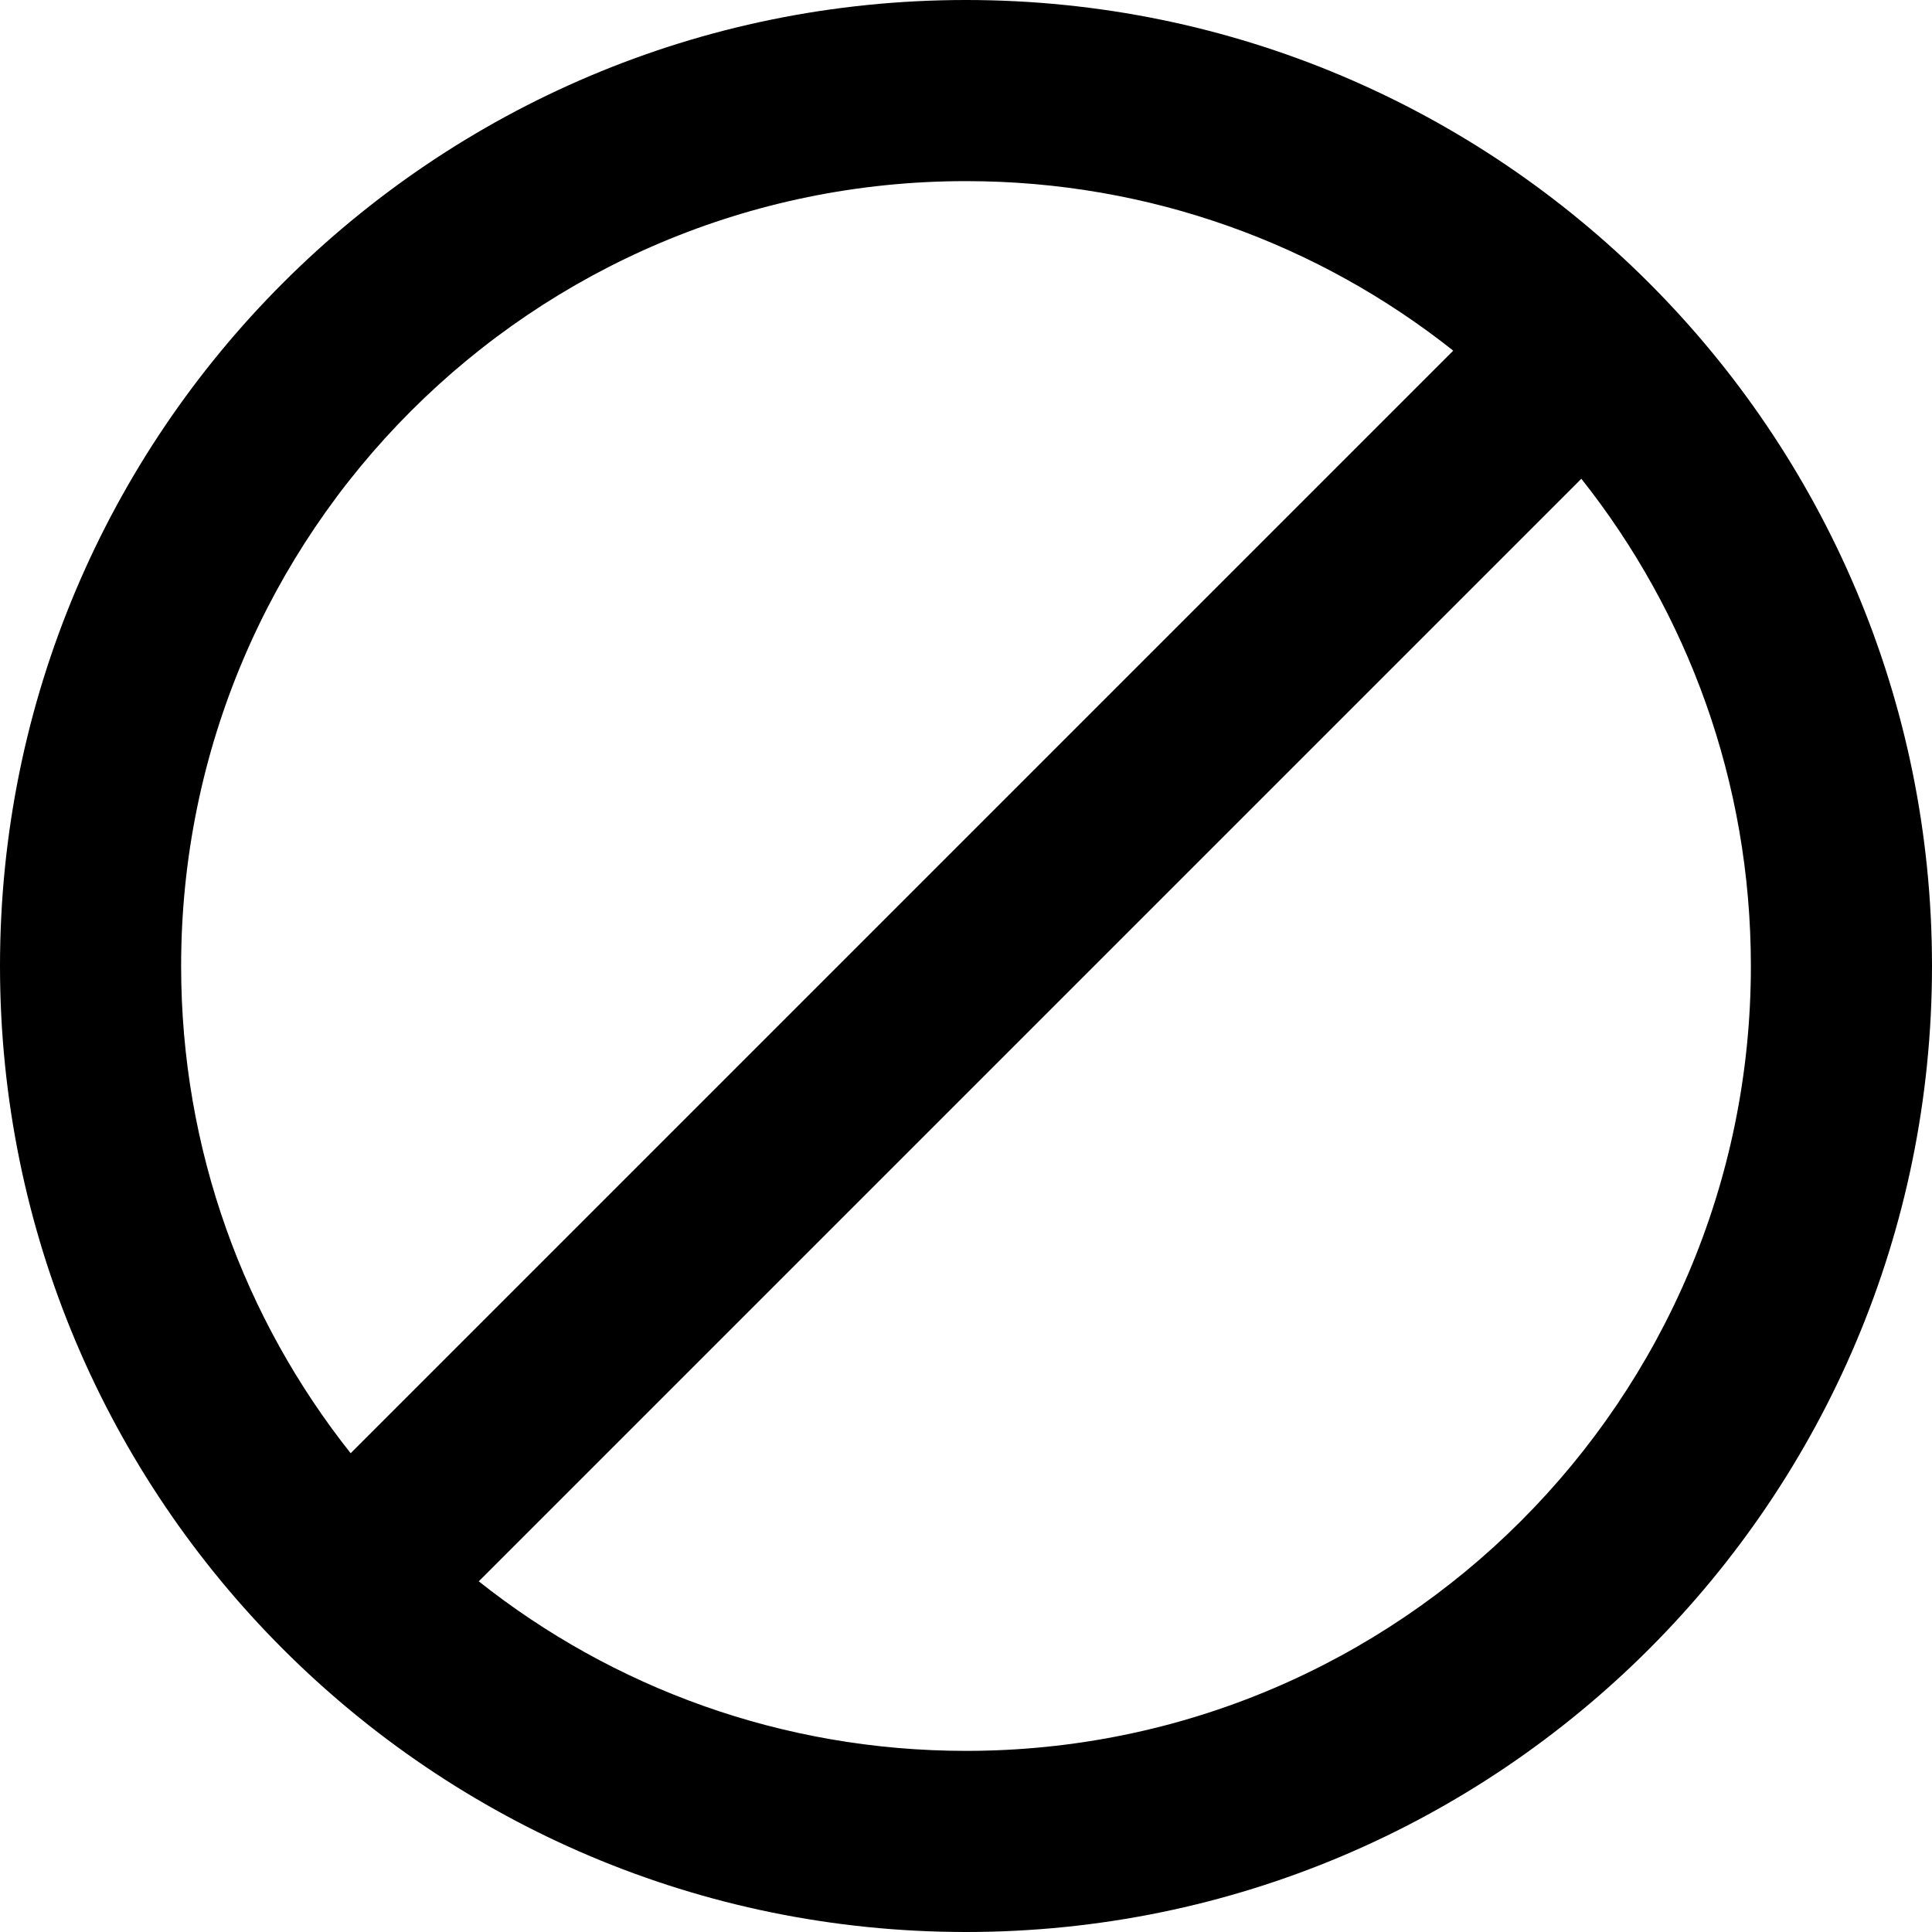 <svg width="16" height="16" viewBox="0 0 16 16" fill="none" xmlns="http://www.w3.org/2000/svg">
<g id="size=16">
<path id="Union" fill-rule="evenodd" clip-rule="evenodd" d="M8 0C3.582 0 0 3.582 0 8C0 12.418 3.582 16 8 16C12.418 16 16 12.418 16 8C16 3.582 12.418 0 8 0ZM1.5 8C1.5 4.41 4.41 1.5 8 1.5C9.525 1.5 10.927 2.025 12.035 2.904L2.904 12.035C2.025 10.927 1.5 9.525 1.5 8ZM3.965 13.096C5.073 13.975 6.475 14.5 8 14.5C11.59 14.5 14.5 11.59 14.5 8C14.5 6.475 13.975 5.073 13.096 3.965L3.965 13.096Z" fill="#000001"/>
</g>
</svg>
